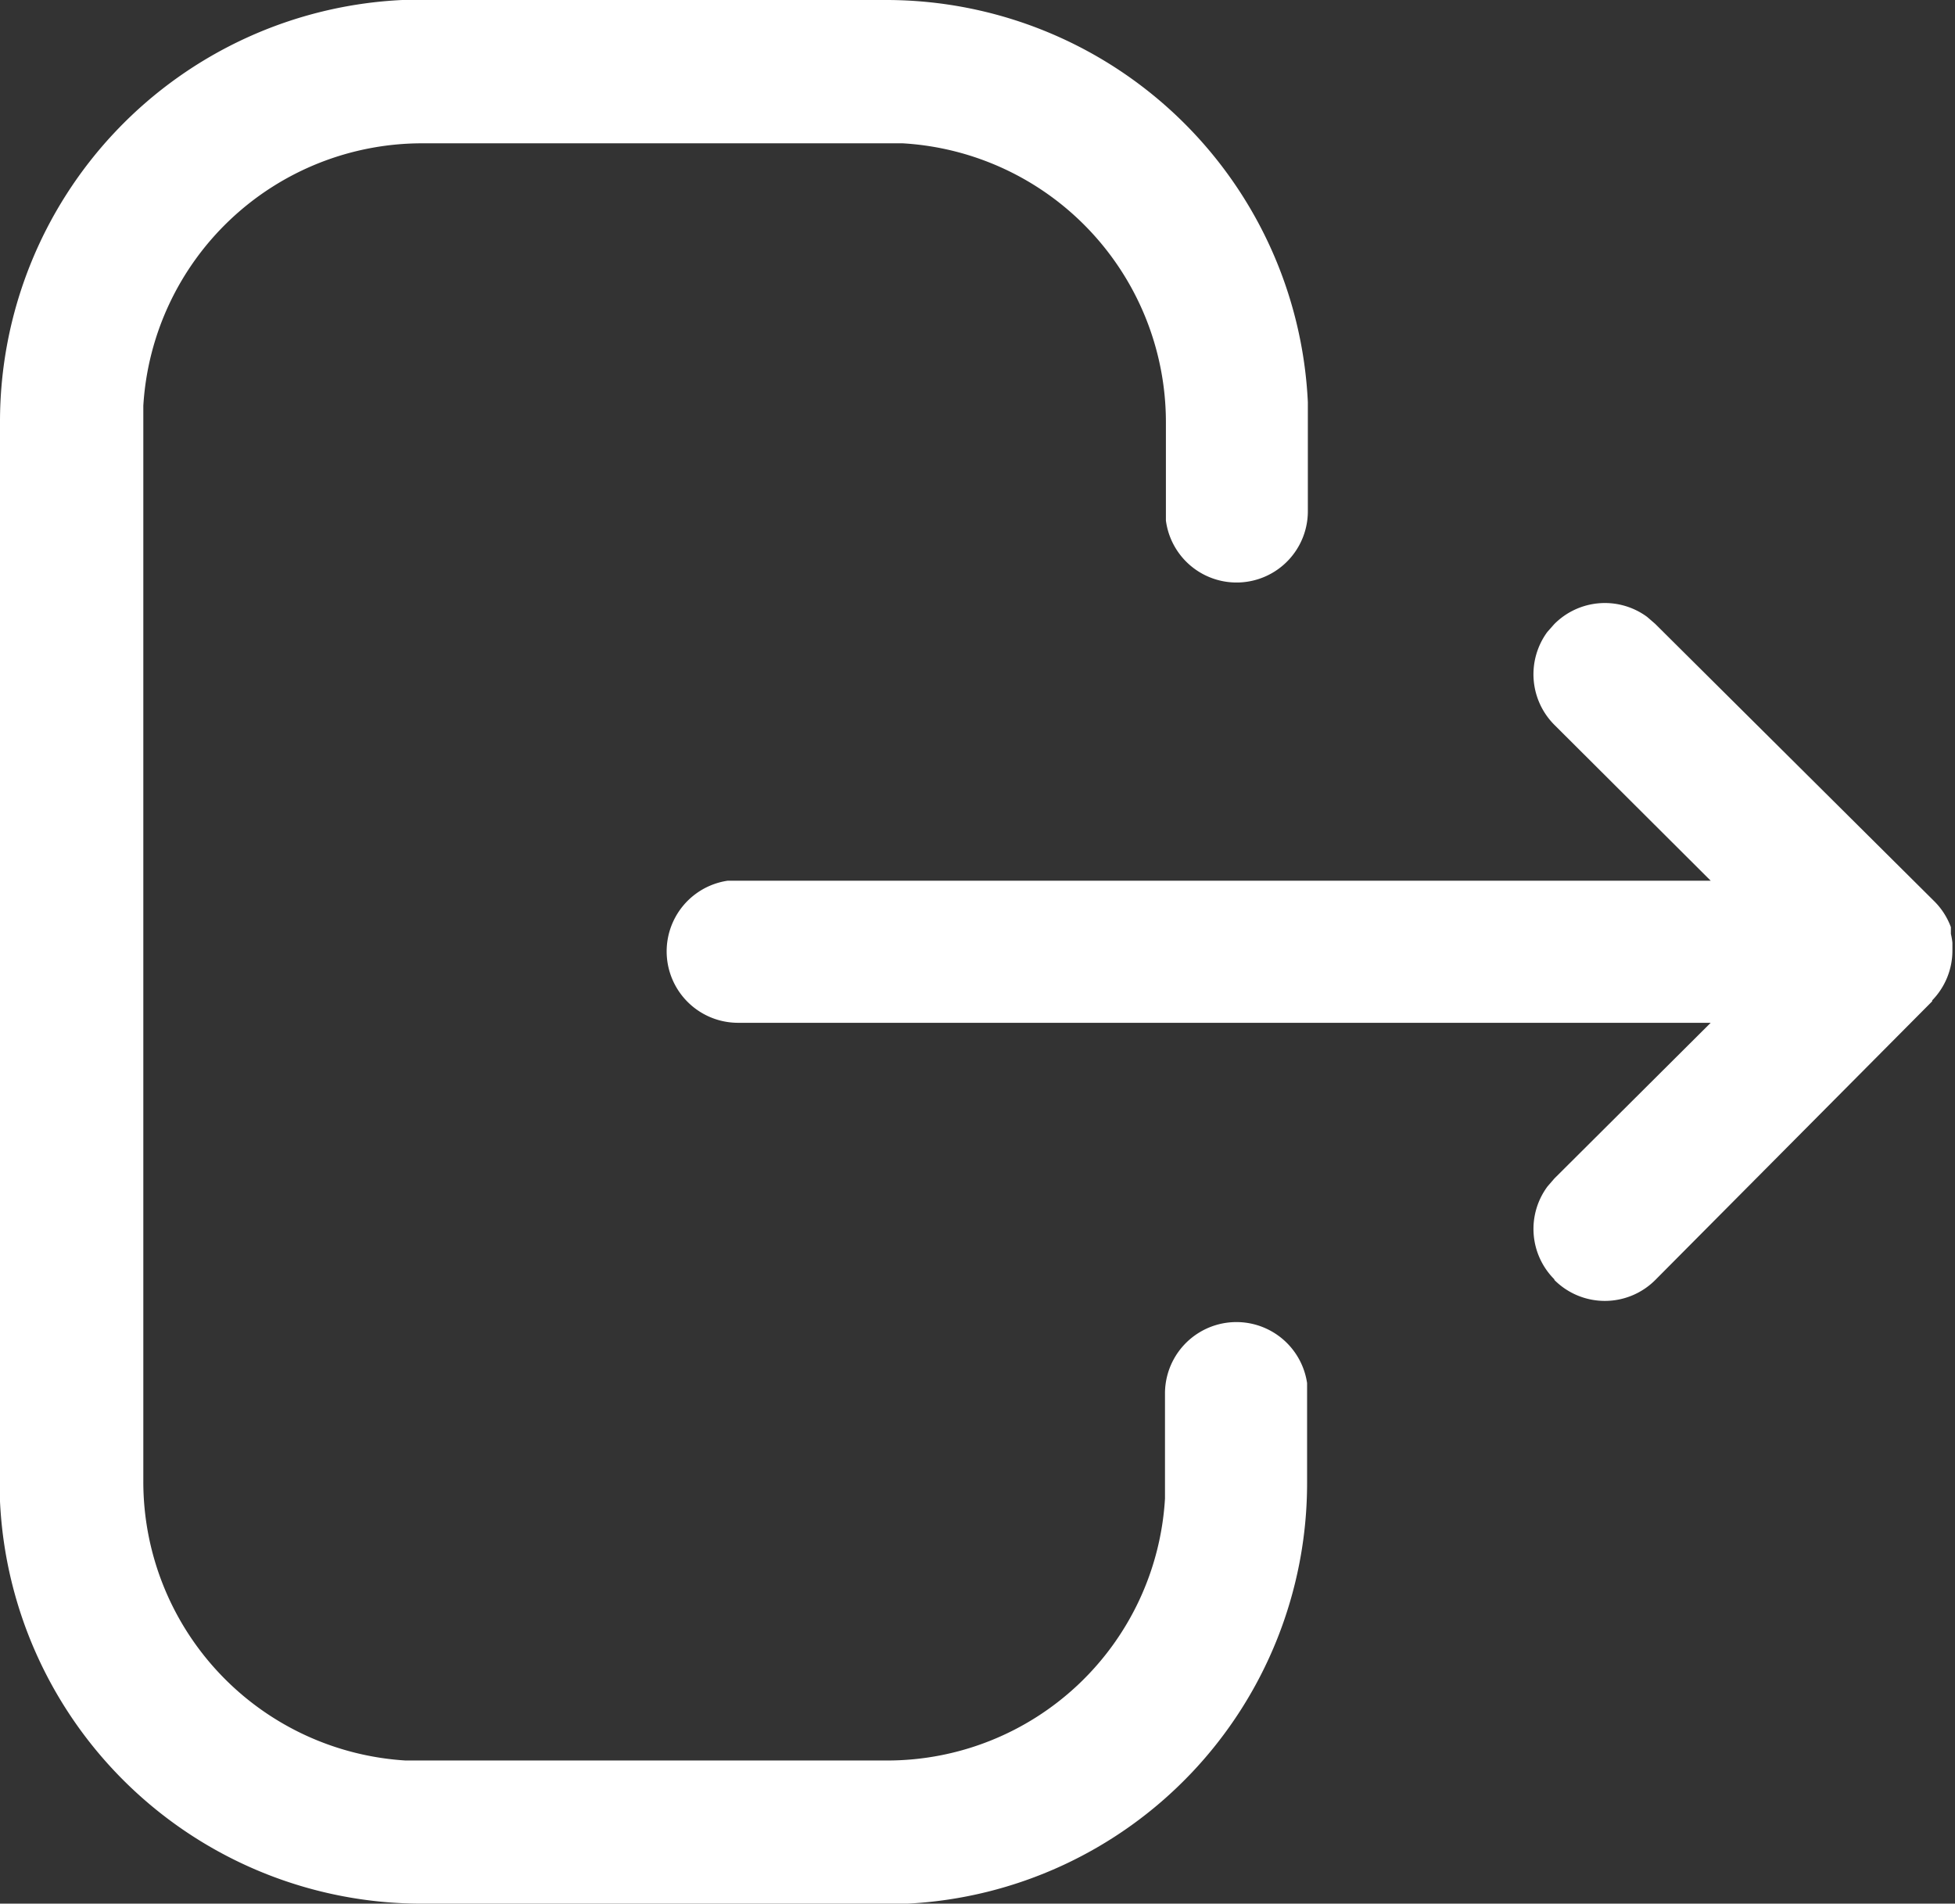 <svg id="Logout" xmlns="http://www.w3.org/2000/svg" width="12.836" height="12.5" viewBox="0 0 12.836 12.5">
  <rect x="0" y="0" width="12.836" height="12.5" fill="#333333" stroke="none"/>
  <path id="Logout-2" data-name="Logout" d="M2.771,12.5A2.772,2.772,0,0,1,0,9.859l0-.131V2.772A2.772,2.772,0,0,1,2.641,0l.131,0H5.819A2.772,2.772,0,0,1,8.587,2.641l0,.131v.583a.468.468,0,0,1-.932.063l0-.063V2.772A1.835,1.835,0,0,0,5.926.941l-.107,0H2.771A1.834,1.834,0,0,0,.941,2.664l0,.108V9.728A1.834,1.834,0,0,0,2.663,11.56l.108,0H5.825a1.827,1.827,0,0,0,1.824-1.72l0-.107V9.146a.469.469,0,0,1,.933-.064l0,.064v.589A2.765,2.765,0,0,1,5.958,12.5l-.133,0Zm7.434-4.1a.468.468,0,0,1-.044-.61l.045-.052,1.026-1.022H4.841a.469.469,0,0,1-.063-.933l.063,0h6.391L10.206,4.76a.47.47,0,0,1-.047-.61l.046-.052a.468.468,0,0,1,.61-.047l.052.045L12.7,5.918a.468.468,0,0,1,.109.17v0l0,.013,0,.01,0,.006,0,.015v0a.466.466,0,0,1,.01.058h0q0,.01,0,.02h0c0,.011,0,.021,0,.032a.468.468,0,0,1-.133.327l0,.006L10.868,8.405a.468.468,0,0,1-.662,0Z" fill="#fff"/>
</svg>
